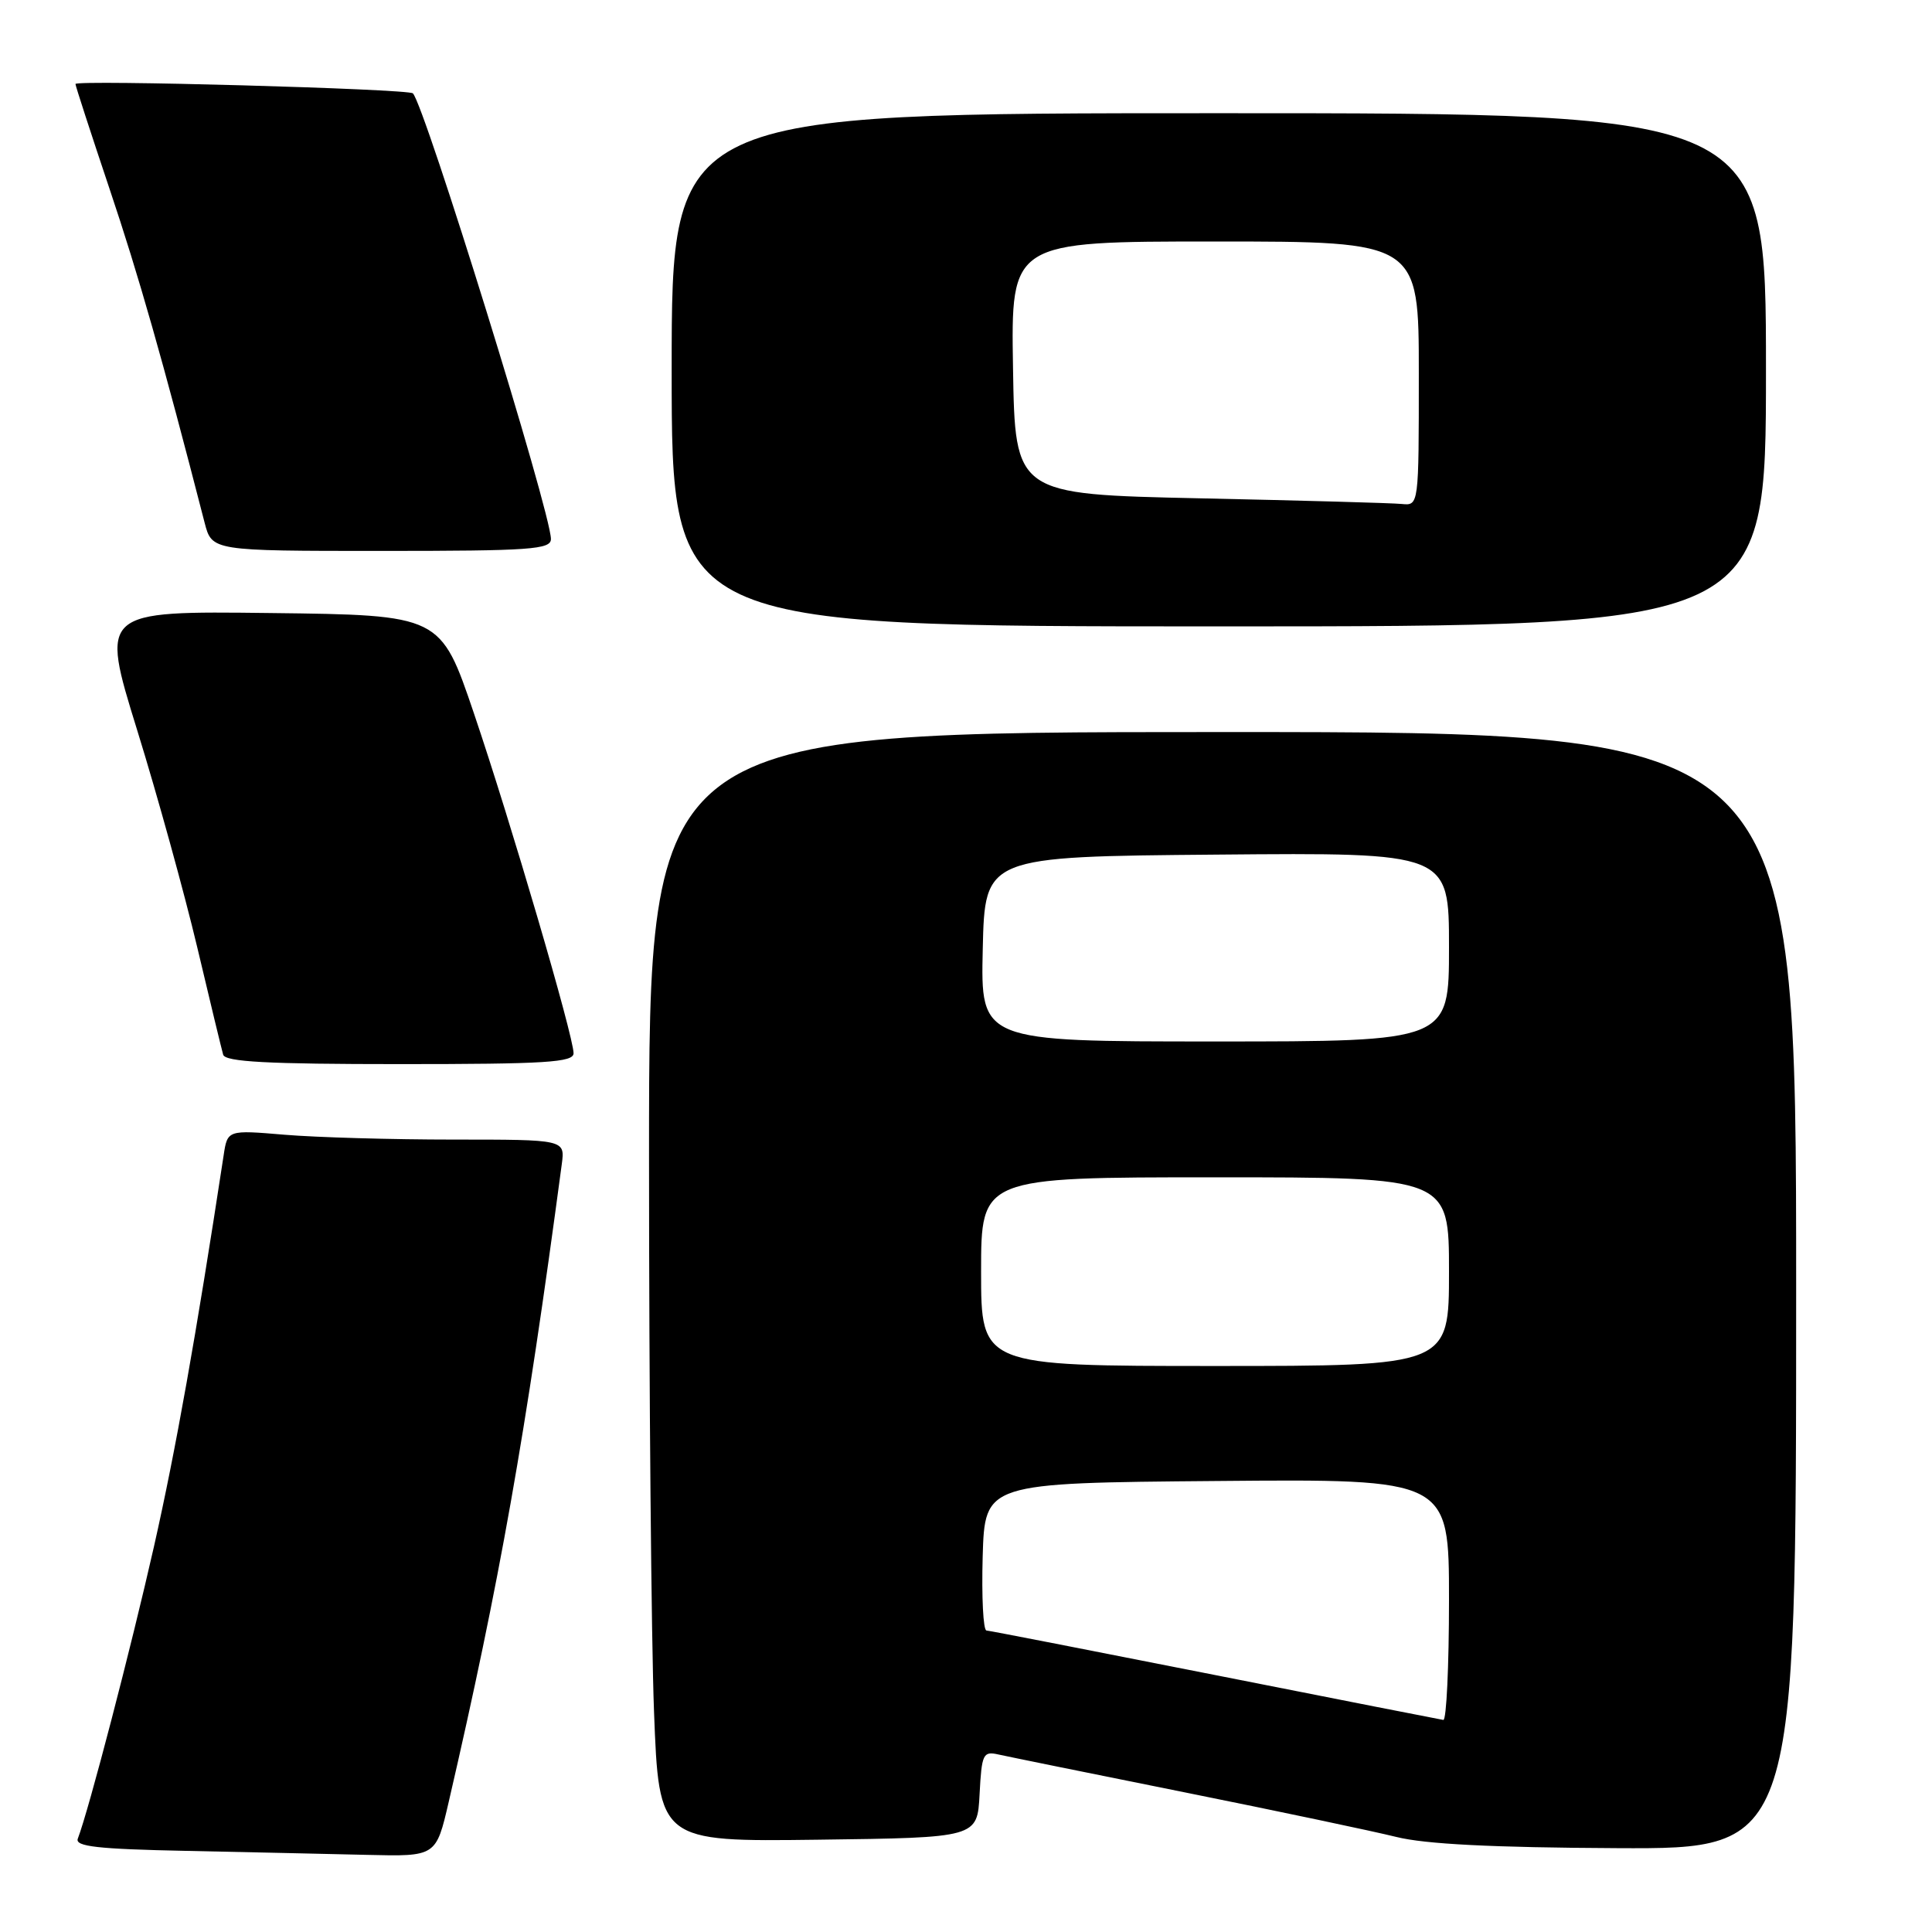 <?xml version="1.0" encoding="UTF-8" standalone="no"?>
<!DOCTYPE svg PUBLIC "-//W3C//DTD SVG 1.1//EN" "http://www.w3.org/Graphics/SVG/1.1/DTD/svg11.dtd" >
<svg xmlns="http://www.w3.org/2000/svg" xmlns:xlink="http://www.w3.org/1999/xlink" version="1.1" viewBox="0 0 256 256">
 <g >
 <path fill="currentColor"
d=" M 59.46 238.75 C 66.21 209.57 69.63 190.29 74.44 154.25 C 74.87 151.00 74.87 151.00 60.09 151.00 C 51.96 151.00 41.89 150.71 37.72 150.36 C 30.14 149.72 30.14 149.72 29.63 153.11 C 25.95 177.21 23.29 192.11 20.40 204.93 C 17.34 218.44 11.77 239.83 10.31 243.63 C 9.91 244.67 12.91 245.01 24.65 245.25 C 32.82 245.42 43.61 245.66 48.64 245.78 C 57.78 246.00 57.78 246.00 59.46 238.75 Z  M 238.00 171.00 C 238.00 97.00 238.00 97.00 162.00 97.00 C 86.00 97.00 86.00 97.00 86.00 153.25 C 86.00 184.19 86.30 217.27 86.66 226.77 C 87.32 244.04 87.32 244.04 108.41 243.77 C 129.50 243.50 129.50 243.50 129.80 237.74 C 130.08 232.39 130.26 232.02 132.30 232.48 C 133.51 232.75 144.62 235.01 157.00 237.50 C 169.38 239.99 181.97 242.65 185.00 243.40 C 188.82 244.36 197.77 244.81 214.25 244.89 C 238.00 245.00 238.00 245.00 238.00 171.00 Z  M 76.00 139.56 C 76.00 137.31 67.66 108.86 62.79 94.50 C 58.38 81.50 58.38 81.50 35.84 81.23 C 13.29 80.96 13.29 80.96 18.17 96.73 C 20.86 105.40 24.43 118.35 26.13 125.50 C 27.82 132.65 29.37 139.06 29.57 139.75 C 29.85 140.70 35.41 141.00 52.97 141.00 C 72.33 141.00 76.00 140.77 76.00 139.56 Z  M 234.00 49.00 C 234.00 15.00 234.00 15.00 161.50 15.00 C 89.00 15.00 89.00 15.00 89.00 49.00 C 89.00 83.00 89.00 83.00 161.50 83.00 C 234.00 83.00 234.00 83.00 234.00 49.00 Z  M 73.00 71.42 C 73.00 67.93 56.27 13.94 54.71 12.37 C 54.11 11.77 10.00 10.55 10.00 11.13 C 10.00 11.38 12.04 17.64 14.52 25.04 C 18.35 36.43 21.55 47.64 27.11 69.25 C 28.08 73.00 28.08 73.00 50.54 73.00 C 70.33 73.00 73.00 72.81 73.00 71.42 Z  M 161.00 221.95 C 144.78 218.74 131.15 216.08 130.71 216.05 C 130.28 216.02 130.06 211.61 130.21 206.25 C 130.50 196.50 130.50 196.50 161.25 196.24 C 192.00 195.97 192.00 195.97 192.00 211.99 C 192.00 220.79 191.66 227.95 191.25 227.90 C 190.84 227.84 177.22 225.16 161.00 221.95 Z  M 130.00 168.50 C 130.00 156.00 130.00 156.00 161.00 156.00 C 192.00 156.00 192.00 156.00 192.00 168.50 C 192.00 181.00 192.00 181.00 161.00 181.00 C 130.00 181.00 130.00 181.00 130.00 168.50 Z  M 130.22 125.75 C 130.50 113.50 130.50 113.50 161.25 113.24 C 192.00 112.97 192.00 112.97 192.00 125.49 C 192.00 138.00 192.00 138.00 160.97 138.00 C 129.94 138.00 129.94 138.00 130.22 125.75 Z  M 159.00 66.03 C 134.50 65.50 134.50 65.50 134.23 48.75 C 133.95 32.00 133.95 32.00 160.98 32.00 C 188.00 32.00 188.00 32.00 188.00 49.50 C 188.00 67.00 188.00 67.00 185.75 66.78 C 184.51 66.65 172.47 66.32 159.00 66.03 Z "/>
</g>
</svg>